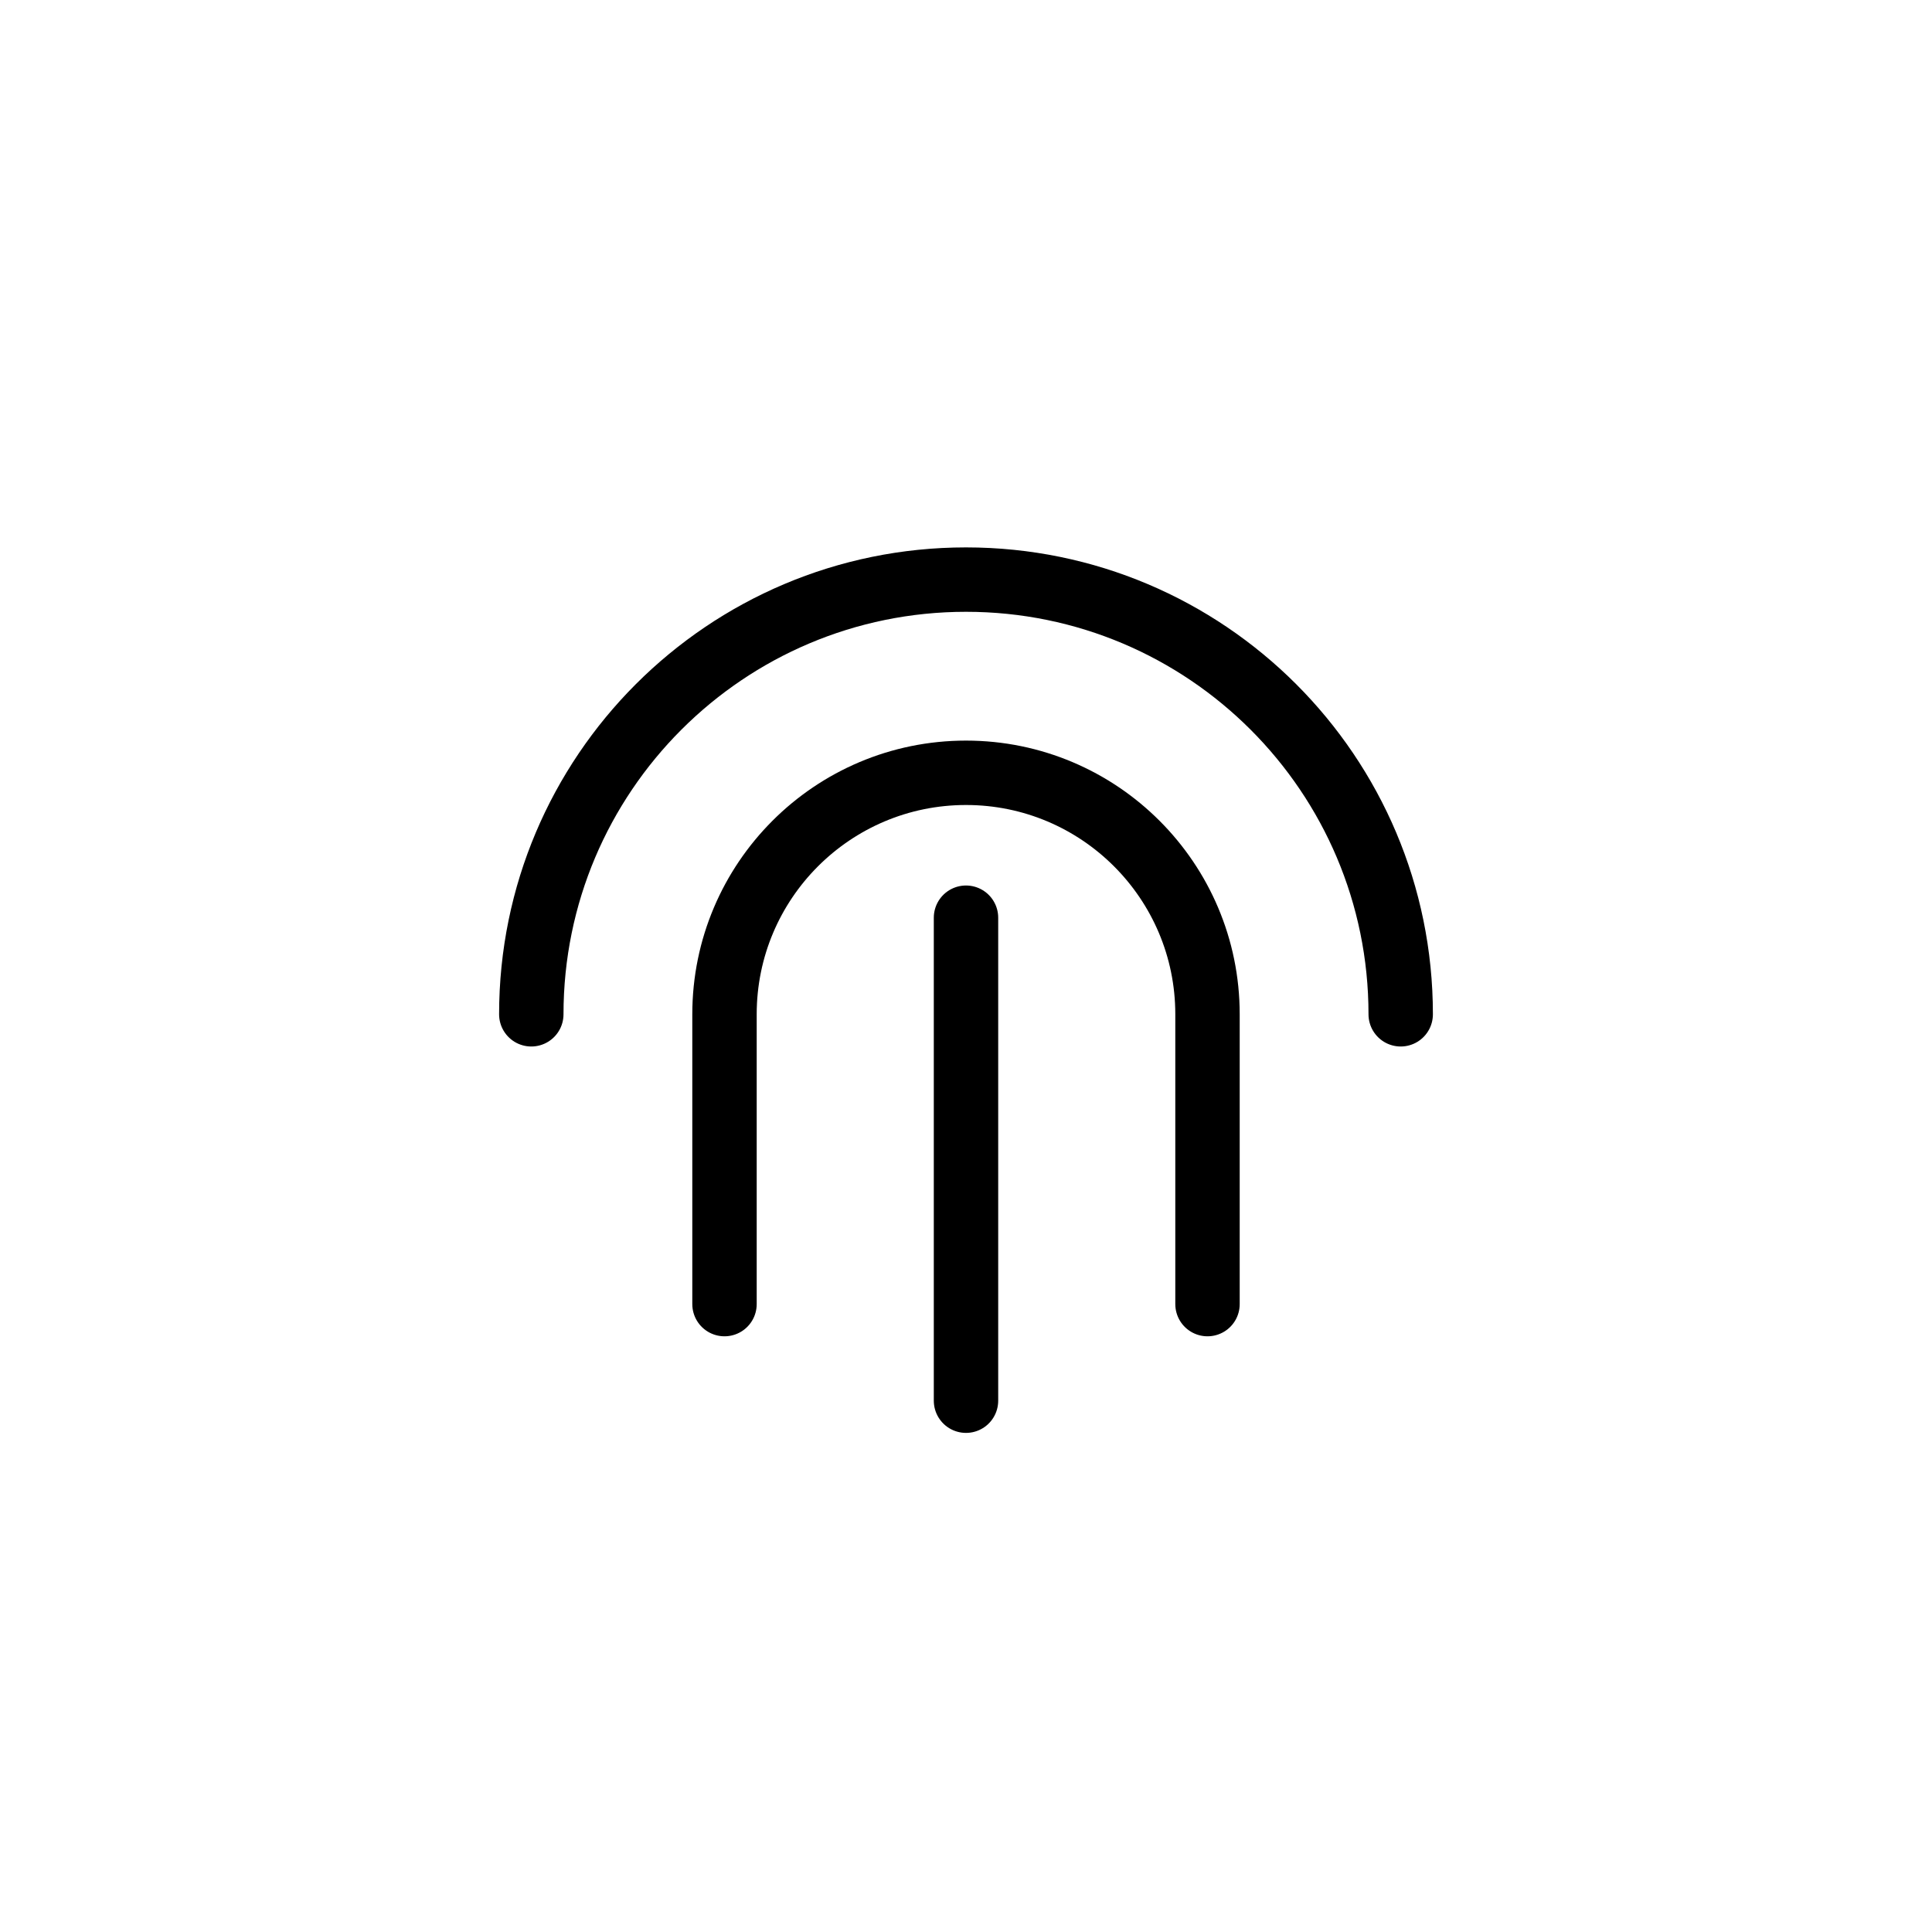 <svg width="60" height="60" viewBox="0 0 60 60" fill="none" xmlns="http://www.w3.org/2000/svg">
<path d="M22.5 40.5V31.5C22.5 27.358 25.858 24 30 24C34.142 24 37.5 27.358 37.5 31.5V40.5" stroke="black" stroke-width="2" stroke-linecap="round" stroke-linejoin="round"/>
<path d="M30 28.5V43.5" stroke="black" stroke-width="2" stroke-linecap="round" stroke-linejoin="round"/>
<path d="M16.5 31.5C16.5 24.044 22.544 18 30 18C37.456 18 43.5 24.044 43.5 31.5" stroke="black" stroke-width="2" stroke-linecap="round" stroke-linejoin="round"/>
</svg>
